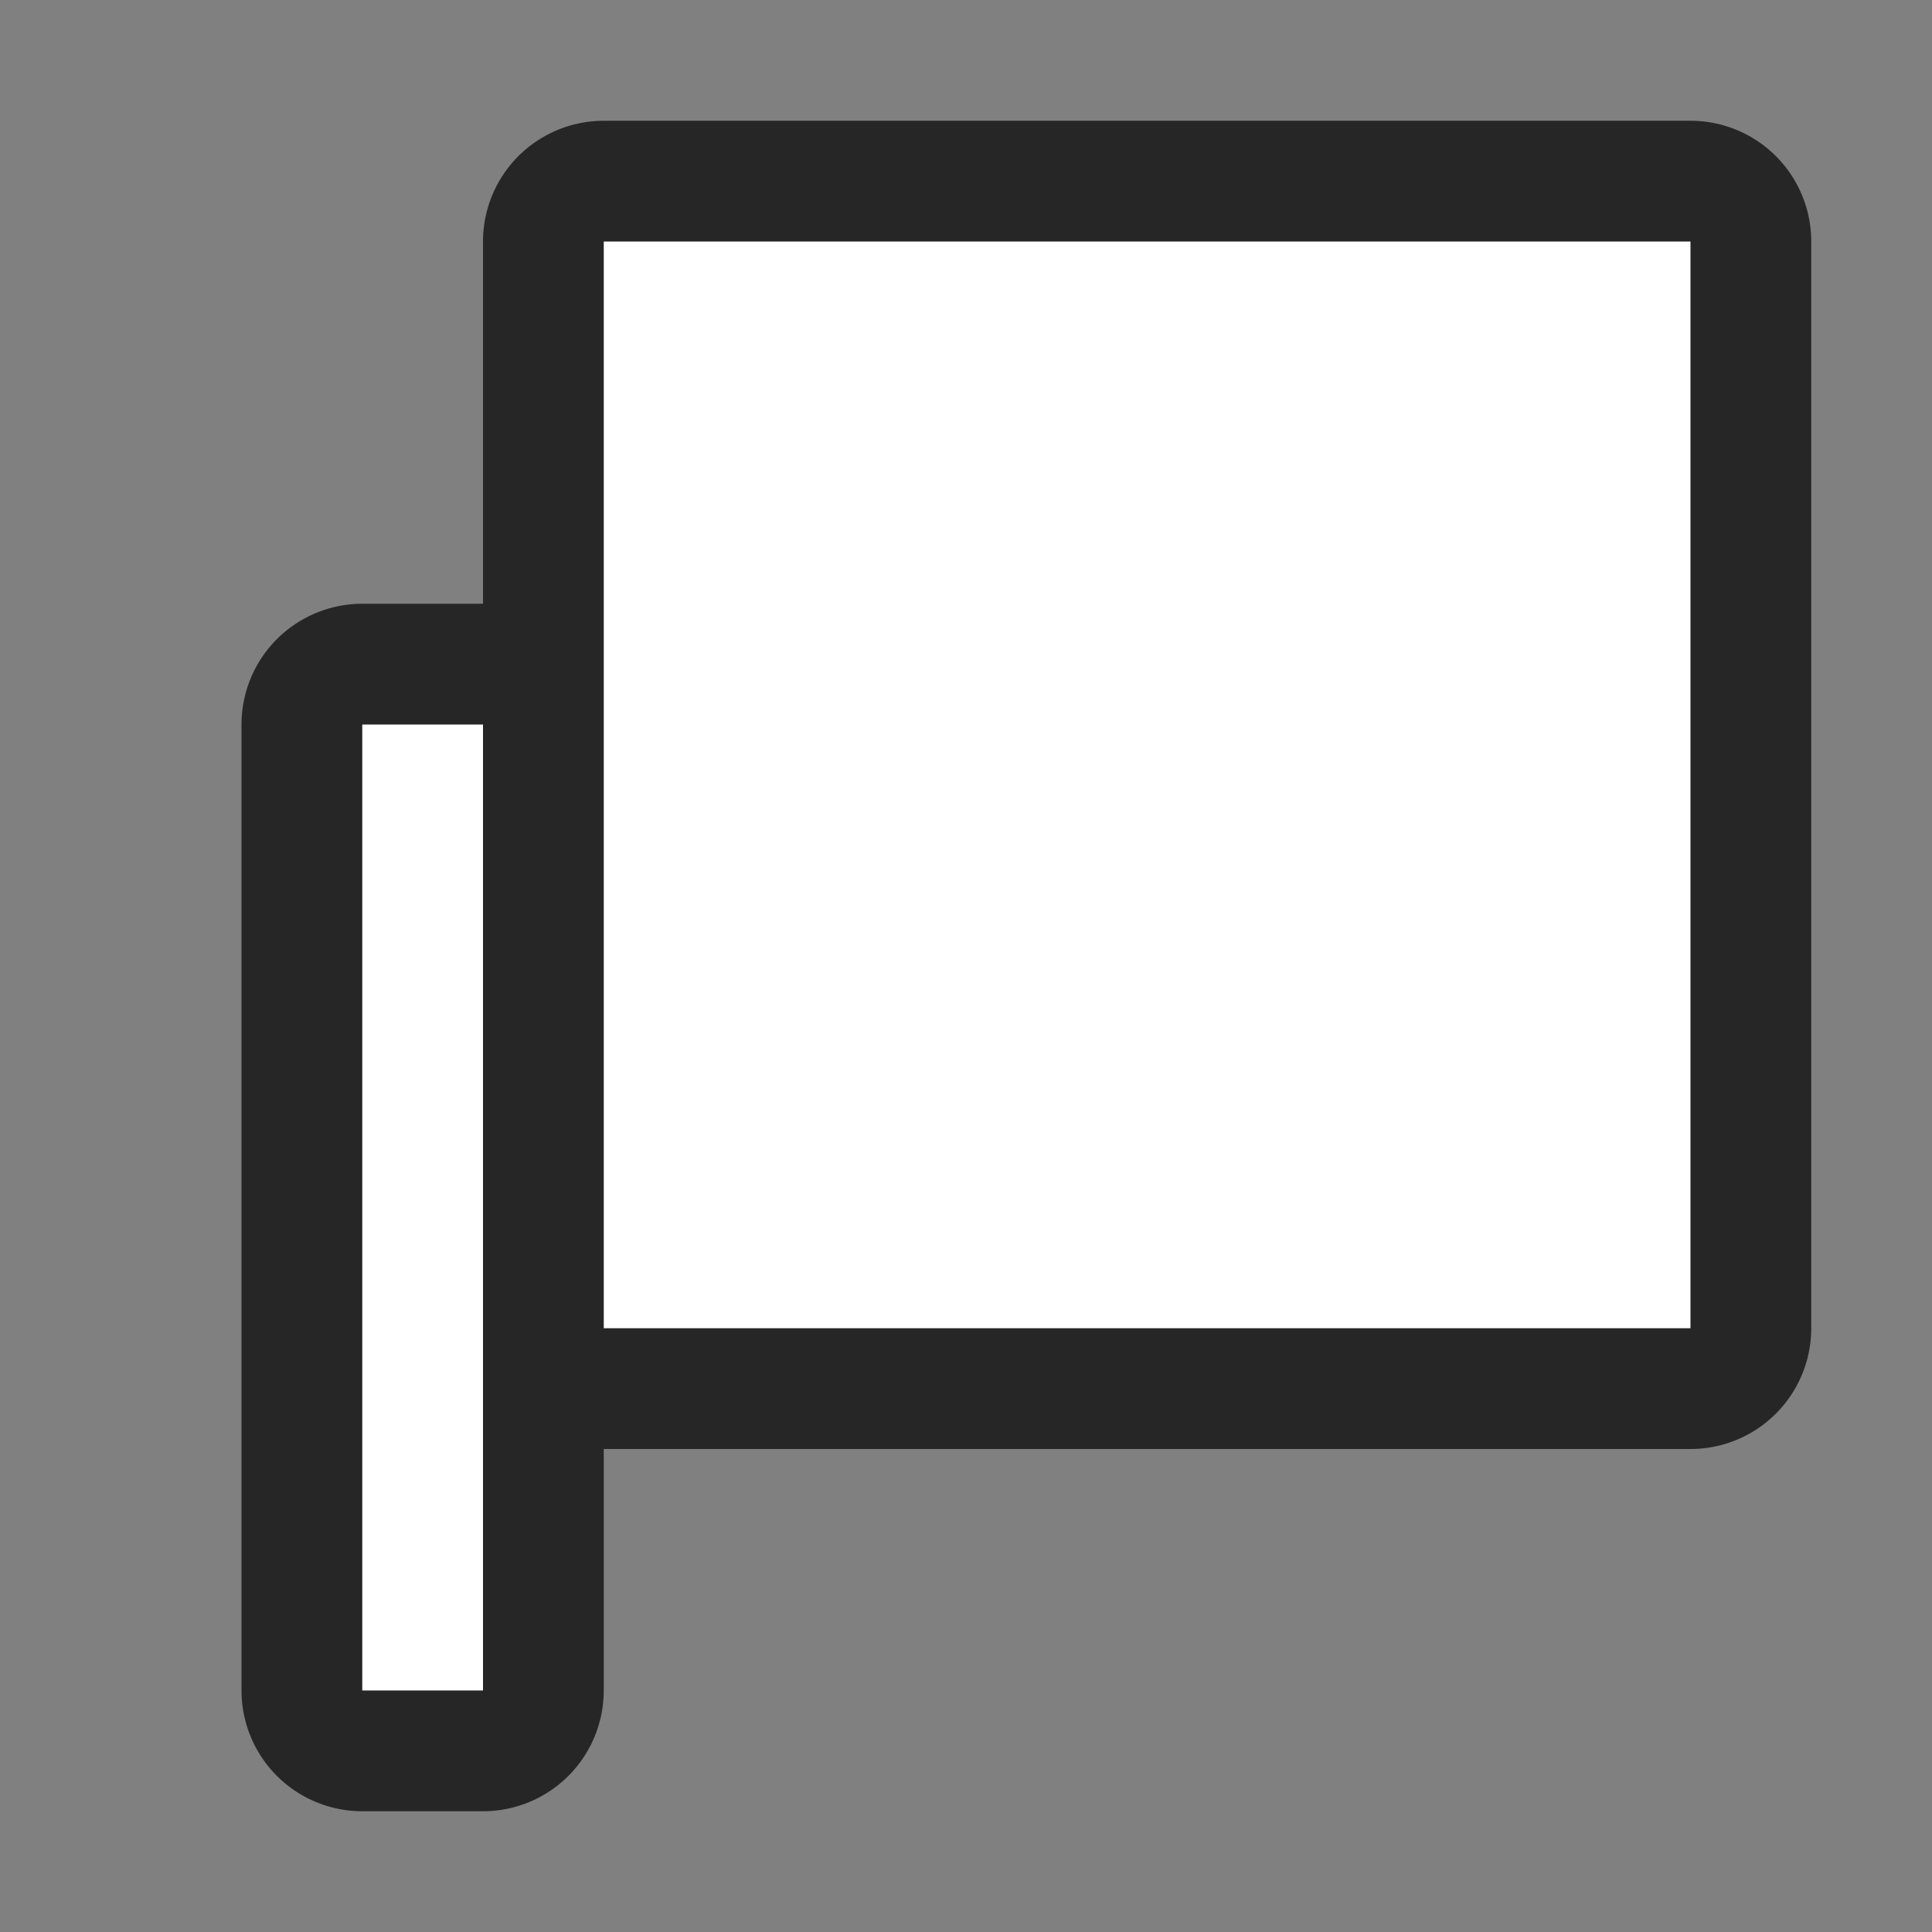 <svg xmlns="http://www.w3.org/2000/svg" viewBox="0 0 16 16"><rect x="0" y="0" width="16" height="16" fill="#808080" stroke="none"/>/&gt;<path style="fill:#000;stroke:#000;opacity:.7;stroke-width:2;stroke-miterlimit:4;stroke-dasharray:none;stroke-linejoin:round" fill="#232629" d="M5 2v9h9V2zM3 6v8h1V6z"/><path d="M5 2v9h9V2zM3 6v8h1V6z" fill="#232629" style="fill:#fff"/></svg>
